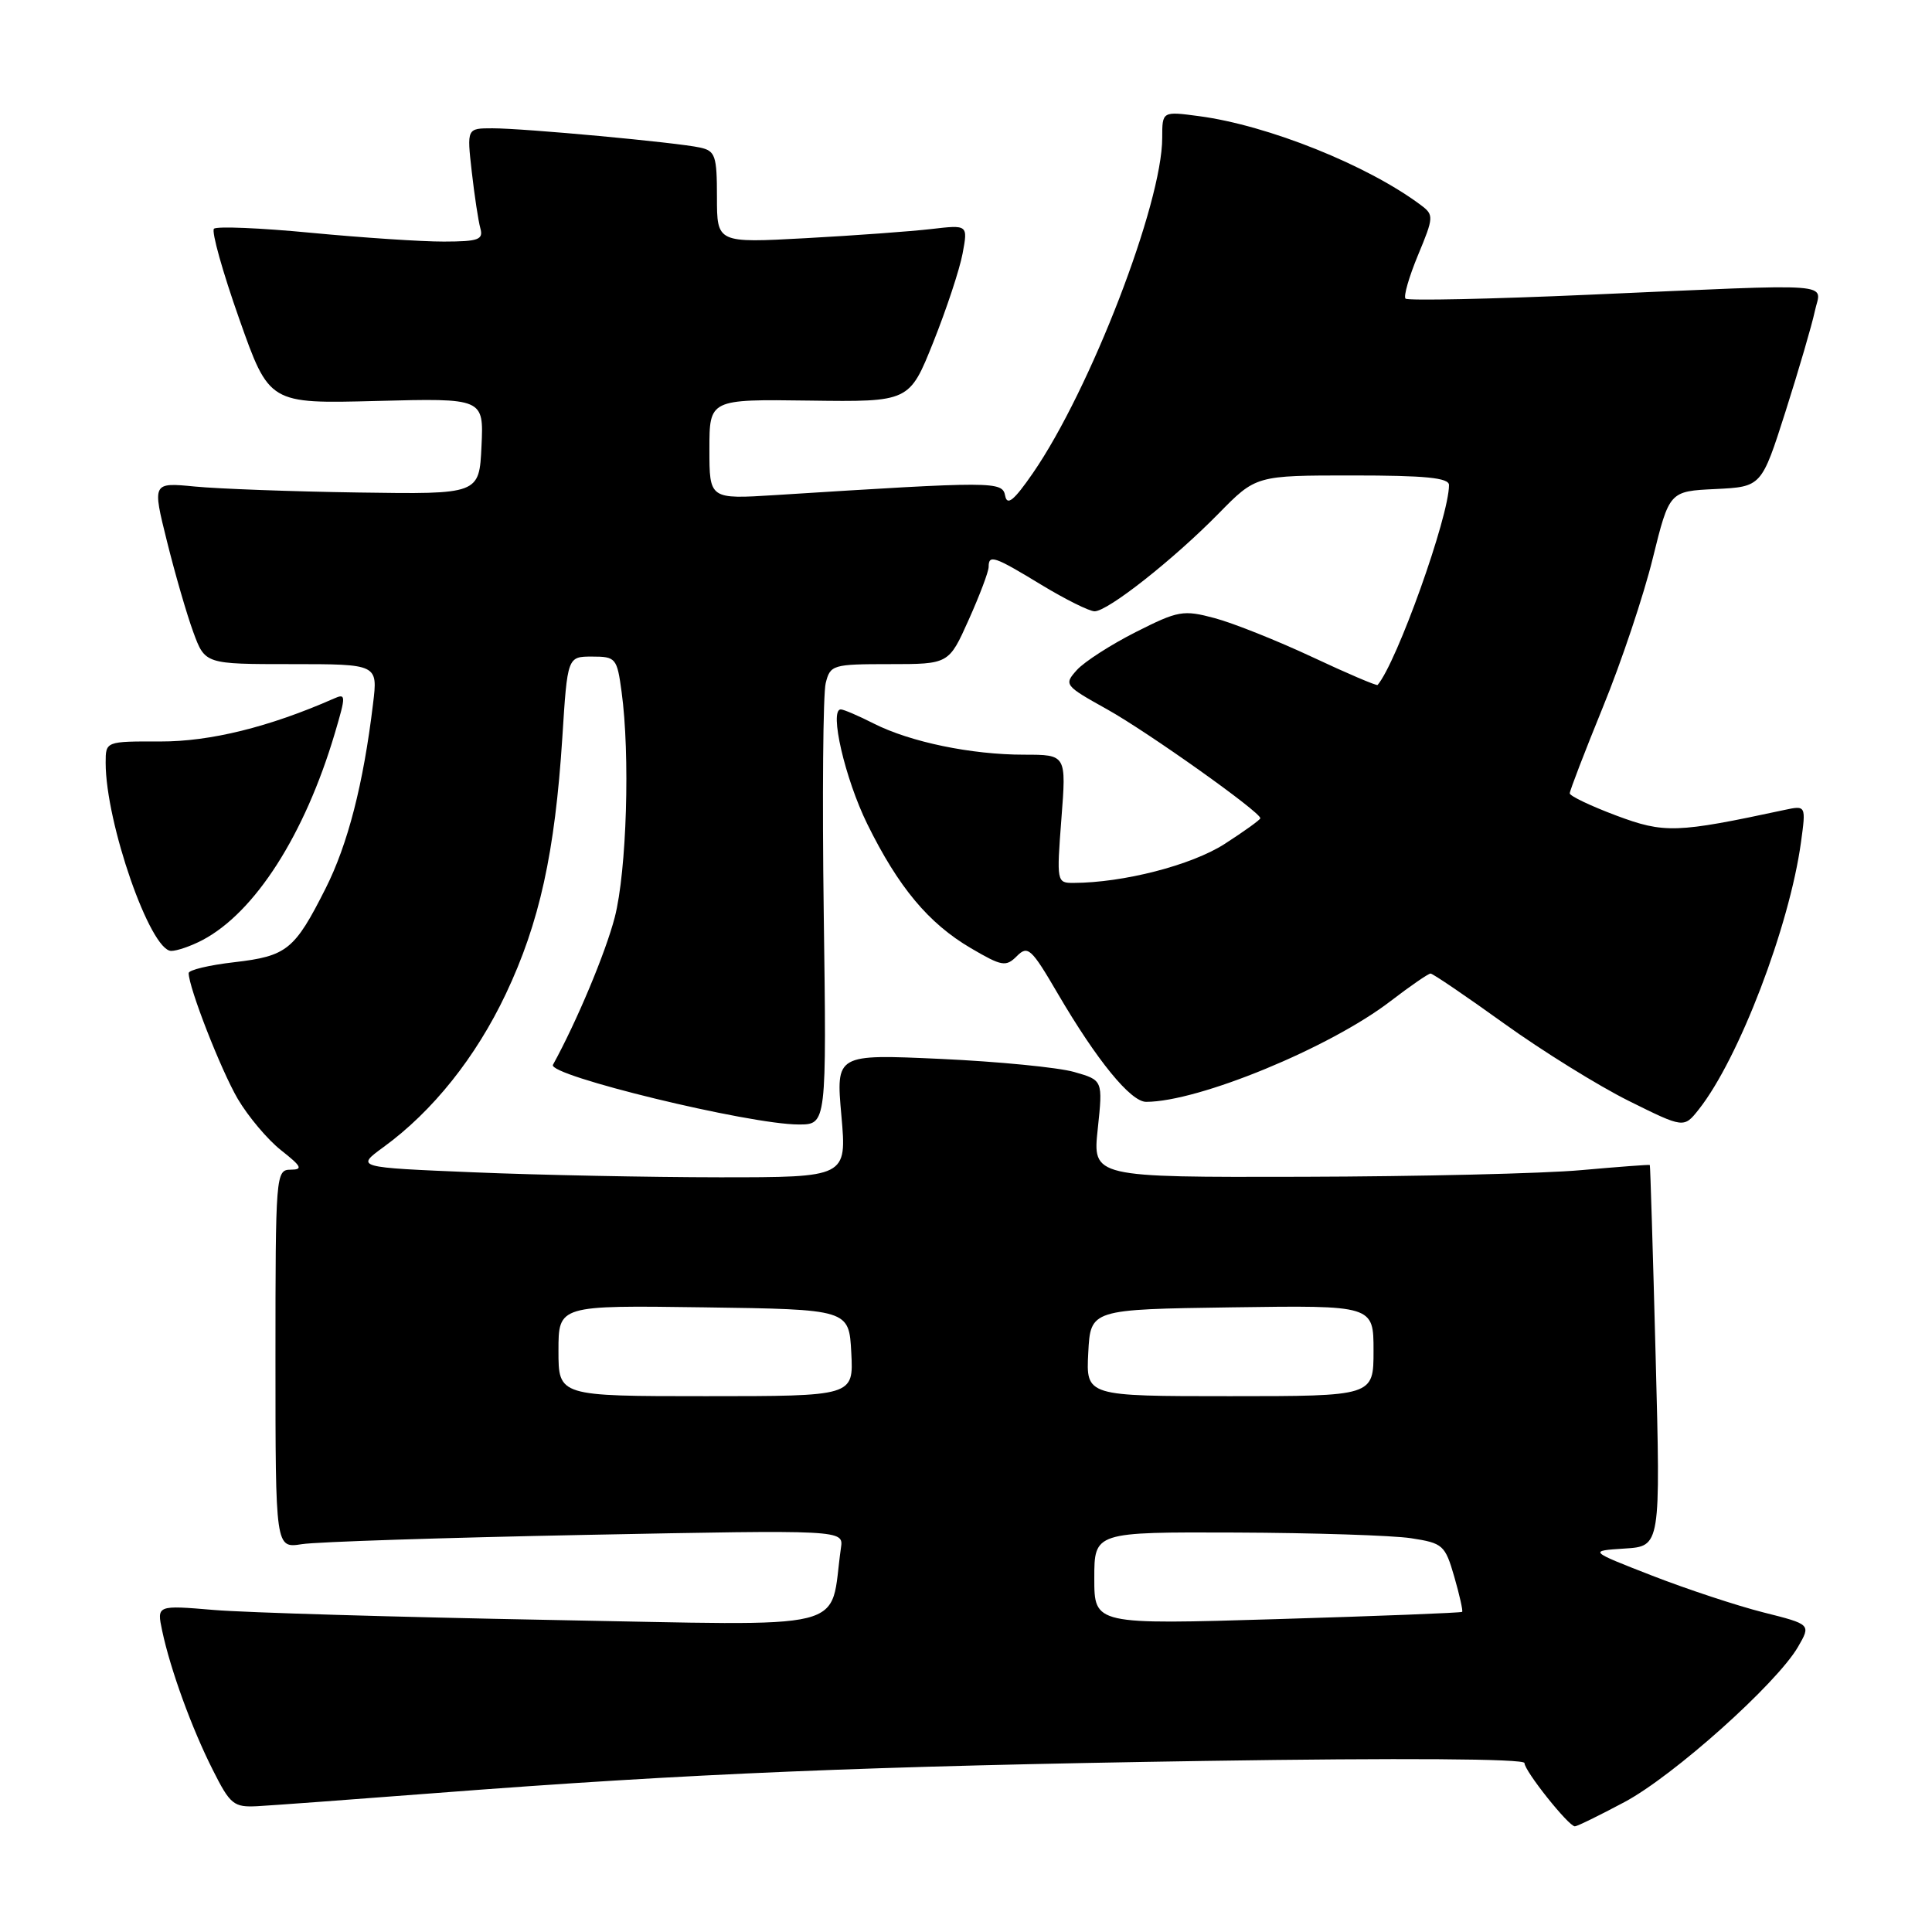 <?xml version="1.0" encoding="UTF-8" standalone="no"?>
<!DOCTYPE svg PUBLIC "-//W3C//DTD SVG 1.1//EN" "http://www.w3.org/Graphics/SVG/1.1/DTD/svg11.dtd" >
<svg xmlns="http://www.w3.org/2000/svg" xmlns:xlink="http://www.w3.org/1999/xlink" version="1.1" viewBox="0 0 256 256">
 <g >
 <path fill="currentColor"
d=" M 215.26 238.78 C 221.75 235.32 235.40 223.11 238.24 218.23 C 239.97 215.24 239.97 215.24 233.65 213.65 C 230.17 212.77 223.54 210.58 218.91 208.78 C 210.50 205.50 210.50 205.50 215.27 205.19 C 220.04 204.89 220.04 204.89 219.38 179.69 C 219.02 165.84 218.67 154.44 218.61 154.37 C 218.55 154.30 214.45 154.61 209.50 155.05 C 204.55 155.50 187.96 155.89 172.63 155.93 C 144.77 156.00 144.77 156.00 145.46 149.57 C 146.14 143.13 146.14 143.13 142.32 142.04 C 140.22 141.44 132.26 140.66 124.63 140.31 C 110.76 139.68 110.76 139.68 111.49 147.84 C 112.21 156.00 112.21 156.00 95.35 156.00 C 86.08 155.99 71.44 155.70 62.81 155.34 C 47.13 154.69 47.13 154.69 50.81 152.00 C 57.34 147.25 63.05 140.09 67.03 131.69 C 71.49 122.27 73.53 112.99 74.51 97.75 C 75.19 87.00 75.19 87.00 78.46 87.00 C 81.59 87.00 81.76 87.20 82.36 91.64 C 83.51 99.99 83.04 115.42 81.46 121.54 C 80.25 126.22 76.41 135.39 73.27 141.09 C 72.49 142.49 99.28 149.00 105.83 149.00 C 109.53 149.00 109.53 149.00 109.15 121.02 C 108.94 105.63 109.06 91.90 109.41 90.52 C 110.01 88.10 110.33 88.00 117.88 88.00 C 125.73 88.00 125.73 88.00 128.36 82.12 C 129.81 78.89 131.00 75.74 131.00 75.12 C 131.00 73.44 131.72 73.68 138.00 77.50 C 141.17 79.42 144.34 81.00 145.04 81.00 C 146.79 81.00 155.47 74.16 161.46 68.06 C 166.42 63.00 166.42 63.00 179.21 63.00 C 188.88 63.00 192.00 63.31 192.00 64.27 C 192.00 68.45 185.09 87.78 182.54 90.76 C 182.42 90.90 178.52 89.24 173.88 87.06 C 169.24 84.89 163.43 82.57 160.97 81.91 C 156.78 80.79 156.12 80.91 150.50 83.75 C 147.20 85.42 143.69 87.68 142.70 88.77 C 140.95 90.72 141.03 90.83 146.70 93.99 C 152.11 97.01 167.00 107.59 167.00 108.42 C 167.00 108.62 164.86 110.16 162.25 111.84 C 157.86 114.65 148.86 116.97 142.24 116.99 C 140.03 117.00 140.00 116.85 140.64 108.50 C 141.30 100.00 141.30 100.00 135.70 100.00 C 128.71 100.00 120.64 98.33 115.79 95.88 C 113.75 94.84 111.78 94.00 111.41 94.00 C 109.84 94.00 111.97 103.19 114.92 109.19 C 119.05 117.57 123.04 122.35 128.65 125.64 C 132.76 128.05 133.29 128.14 134.74 126.69 C 136.19 125.23 136.66 125.66 140.15 131.64 C 145.34 140.51 149.82 146.00 151.87 146.00 C 158.81 146.00 176.22 138.83 184.26 132.65 C 186.88 130.64 189.26 129.00 189.56 129.00 C 189.85 129.00 194.24 131.98 199.30 135.62 C 204.36 139.26 211.79 143.87 215.81 145.87 C 223.12 149.50 223.12 149.50 225.10 147.00 C 230.40 140.30 237.11 122.76 238.64 111.60 C 239.31 106.71 239.31 106.71 236.41 107.33 C 222.14 110.39 220.54 110.45 214.15 108.06 C 210.77 106.79 208.00 105.47 208.00 105.12 C 208.00 104.77 209.98 99.62 212.40 93.68 C 214.83 87.74 217.80 78.88 219.00 73.98 C 221.20 65.09 221.20 65.09 227.31 64.80 C 233.41 64.50 233.41 64.50 236.60 54.50 C 238.35 49.00 240.09 43.04 240.47 41.25 C 241.29 37.36 244.25 37.58 210.63 39.05 C 197.51 39.63 186.53 39.86 186.24 39.57 C 185.95 39.28 186.70 36.68 187.90 33.79 C 189.99 28.77 190.00 28.47 188.29 27.19 C 181.24 21.90 168.02 16.60 158.88 15.39 C 154.00 14.74 154.00 14.74 154.00 18.26 C 154.00 26.96 144.48 51.64 136.87 62.68 C 134.35 66.33 133.45 67.06 133.19 65.69 C 132.81 63.76 131.86 63.76 102.75 65.60 C 94.00 66.15 94.00 66.15 94.00 59.53 C 94.00 52.90 94.00 52.90 107.25 53.08 C 120.50 53.26 120.50 53.26 123.67 45.33 C 125.41 40.97 127.16 35.69 127.55 33.59 C 128.26 29.78 128.26 29.78 123.38 30.35 C 120.70 30.66 113.21 31.21 106.75 31.56 C 95.00 32.20 95.00 32.20 95.00 26.12 C 95.00 20.62 94.78 19.99 92.75 19.55 C 89.66 18.87 69.43 17.00 65.25 17.00 C 61.86 17.00 61.86 17.00 62.51 22.75 C 62.87 25.91 63.38 29.29 63.65 30.25 C 64.07 31.76 63.40 32.00 58.82 32.01 C 55.89 32.02 47.99 31.49 41.25 30.85 C 34.51 30.20 28.71 29.96 28.35 30.31 C 28.00 30.67 29.50 36.03 31.69 42.23 C 35.67 53.50 35.67 53.50 49.89 53.13 C 64.10 52.76 64.10 52.76 63.80 59.13 C 63.50 65.50 63.50 65.50 47.50 65.26 C 38.70 65.13 28.95 64.77 25.84 64.47 C 20.18 63.92 20.18 63.92 22.12 71.71 C 23.18 75.99 24.75 81.41 25.61 83.75 C 27.17 88.00 27.17 88.00 38.62 88.00 C 50.07 88.00 50.07 88.00 49.43 93.25 C 48.15 103.89 46.09 111.89 43.13 117.75 C 39.03 125.87 38.02 126.69 31.03 127.50 C 27.71 127.88 25.00 128.53 25.00 128.94 C 25.00 130.85 29.27 141.78 31.50 145.60 C 32.88 147.94 35.46 151.01 37.25 152.42 C 39.98 154.57 40.18 154.98 38.50 154.99 C 36.55 155.00 36.50 155.67 36.50 180.08 C 36.50 205.16 36.50 205.16 40.00 204.61 C 41.92 204.30 58.86 203.75 77.64 203.38 C 111.78 202.71 111.78 202.71 111.43 205.10 C 109.81 216.39 113.83 215.39 72.90 214.65 C 52.58 214.27 32.54 213.68 28.36 213.33 C 20.77 212.69 20.77 212.69 21.49 216.09 C 22.58 221.23 25.41 229.02 28.21 234.55 C 30.50 239.11 30.97 239.49 34.10 239.33 C 35.97 239.23 46.72 238.44 58.00 237.57 C 91.21 235.01 114.93 234.02 159.75 233.33 C 185.73 232.93 202.00 233.04 202.00 233.61 C 202.00 234.66 207.85 242.00 208.68 242.00 C 208.98 242.00 211.94 240.55 215.26 238.78 Z  M 26.80 124.58 C 33.78 120.92 40.38 110.60 44.37 97.15 C 45.86 92.12 45.85 91.85 44.23 92.57 C 35.70 96.33 27.85 98.27 21.25 98.25 C 14.00 98.23 14.00 98.23 14.00 101.07 C 14.00 109.04 19.91 126.00 22.69 126.00 C 23.46 126.00 25.31 125.36 26.80 124.58 Z  M 145.00 209.14 C 145.00 203.00 145.00 203.00 163.75 203.07 C 174.06 203.11 184.51 203.45 186.96 203.82 C 191.19 204.47 191.48 204.72 192.70 208.93 C 193.40 211.36 193.87 213.46 193.74 213.58 C 193.61 213.71 182.59 214.14 169.25 214.54 C 145.00 215.27 145.00 215.27 145.00 209.14 Z  M 74.00 178.98 C 74.00 172.96 74.00 172.96 93.25 173.23 C 112.50 173.50 112.50 173.50 112.80 179.25 C 113.10 185.00 113.10 185.00 93.55 185.00 C 74.00 185.00 74.00 185.00 74.00 178.98 Z  M 144.20 179.25 C 144.50 173.50 144.50 173.50 163.25 173.23 C 182.00 172.96 182.00 172.96 182.00 178.98 C 182.00 185.00 182.00 185.00 162.95 185.00 C 143.90 185.00 143.90 185.00 144.20 179.25 Z "/>
</g>
</svg>